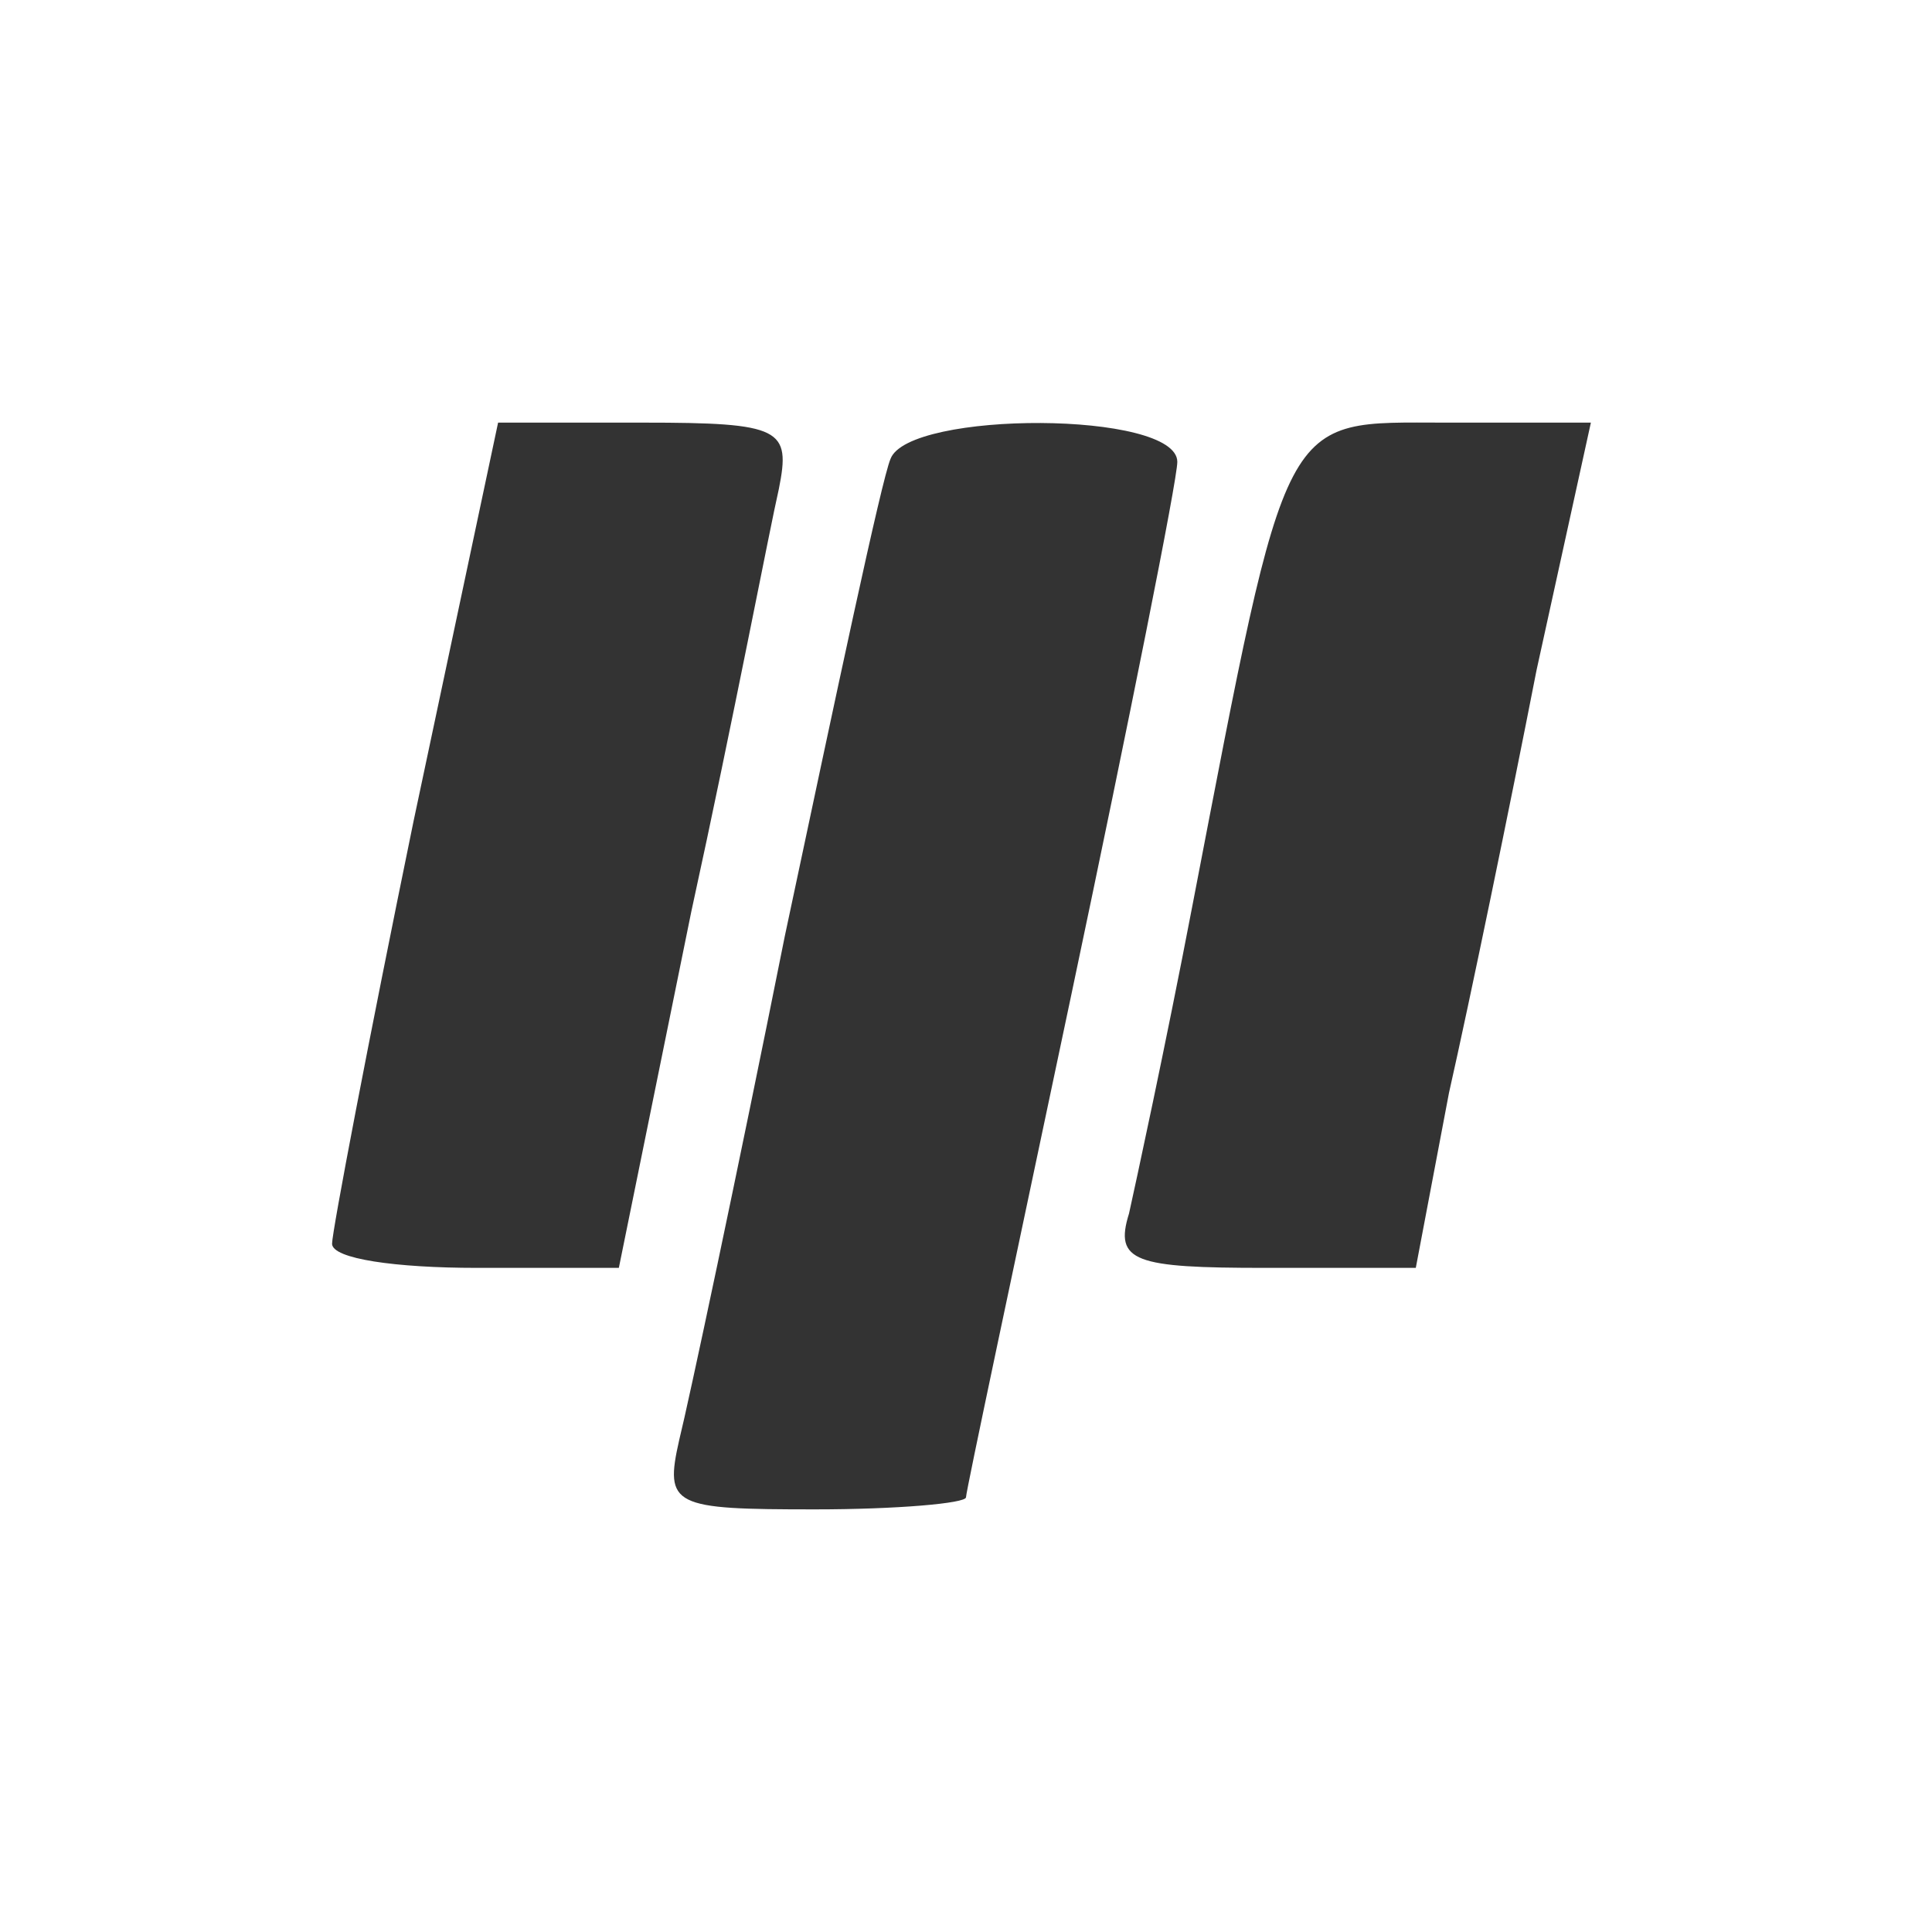 <?xml version="1.0" standalone="no"?>
<!DOCTYPE svg PUBLIC "-//W3C//DTD SVG 20010904//EN"
 "http://www.w3.org/TR/2001/REC-SVG-20010904/DTD/svg10.dtd">
<svg version="1.0" xmlns="http://www.w3.org/2000/svg"
 width="64pt" height="64pt" viewBox="0 0 64 64"
 preserveAspectRatio="xMidYMid meet">

<rect x="0" y="0" width="64" height="64" fill="#333333" stroke="none"/>

<g transform="translate(0,64) scale(0.1,-0.1)"
fill="#fff" stroke="none">
<path d="M0 320 l0 -320 320 0 320 0 0 320 0 320 -320 0 -320 0 0 -320z m258
158 c-3 -13 -15 -76 -29 -140 l-24 -118 -47 0 c-27 0 -48 3 -48 8 0 4 12 67
27 140 l28 132 48 0 c46 0 49 -2 45 -22z m132 9 c0 -6 -16 -86 -35 -176 -19
-90 -35 -165 -35 -167 0 -2 -23 -4 -50 -4 -47 0 -50 1 -45 23 3 12 19 87 35
167 17 80 32 151 35 158 6 16 95 16 95 -1z m119 -69 c-9 -46 -22 -109 -29
-140 l-11 -58 -50 0 c-43 0 -50 2 -45 18 2 9 12 55 21 102 32 166 29 160 84
160 l48 0 -18 -82z"/>
</g>
</svg>
